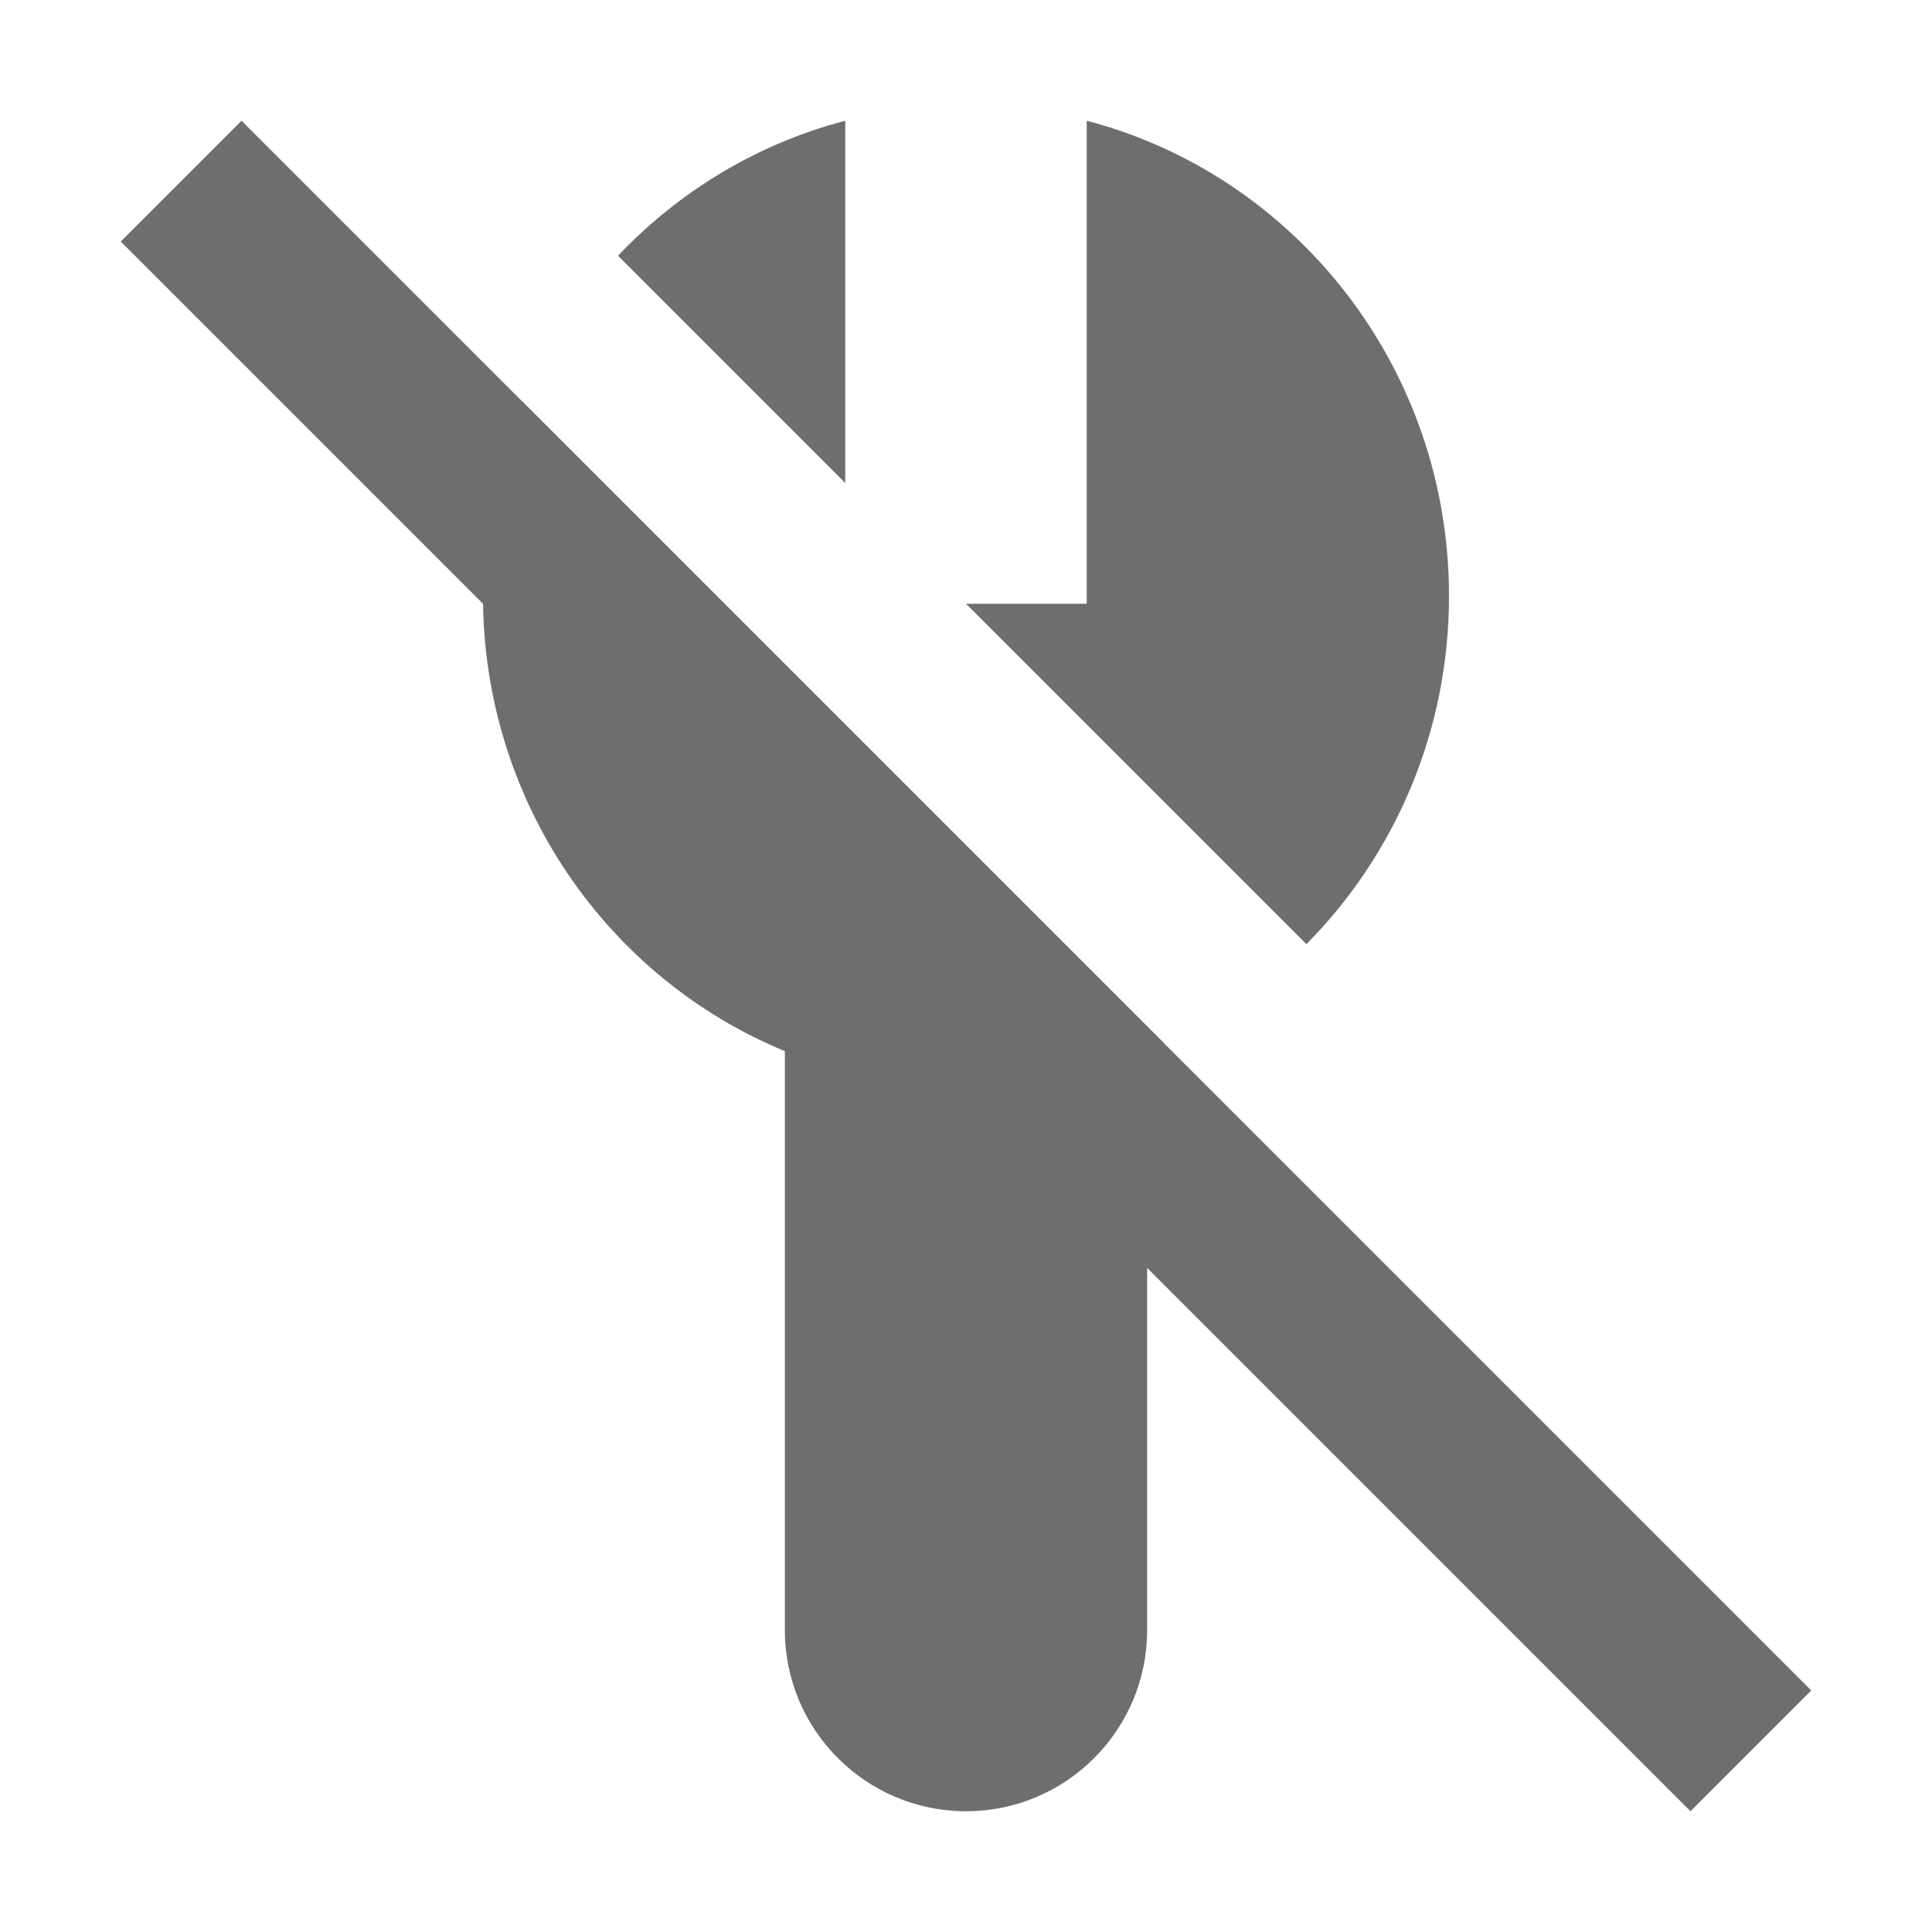 <svg width="16" height="16" viewBox="0 0 16 16" fill="none" xmlns="http://www.w3.org/2000/svg">
<path fill-rule="evenodd" clip-rule="evenodd" d="M2 1L1 2L14 15L15 14L2 1Z" fill="#6E6E6E"/>
<path fill-rule="evenodd" clip-rule="evenodd" d="M4.326 3.326C4.116 3.82 4 4.364 4 4.936C4 6.641 5.034 8.102 6.5 8.705V13.5C6.5 14.328 7.172 15 8 15C8.828 15 9.5 14.328 9.5 13.5V8.705C9.548 8.685 9.596 8.664 9.643 8.643L4.326 3.326ZM10.819 7.819C11.548 7.083 12 6.063 12 4.936C12 3.042 10.725 1.451 9 1V5L8 5L10.819 7.819ZM7 4L5.118 2.118C5.624 1.584 6.272 1.19 7 1V4Z" fill="#6E6E6E"/>
</svg>
